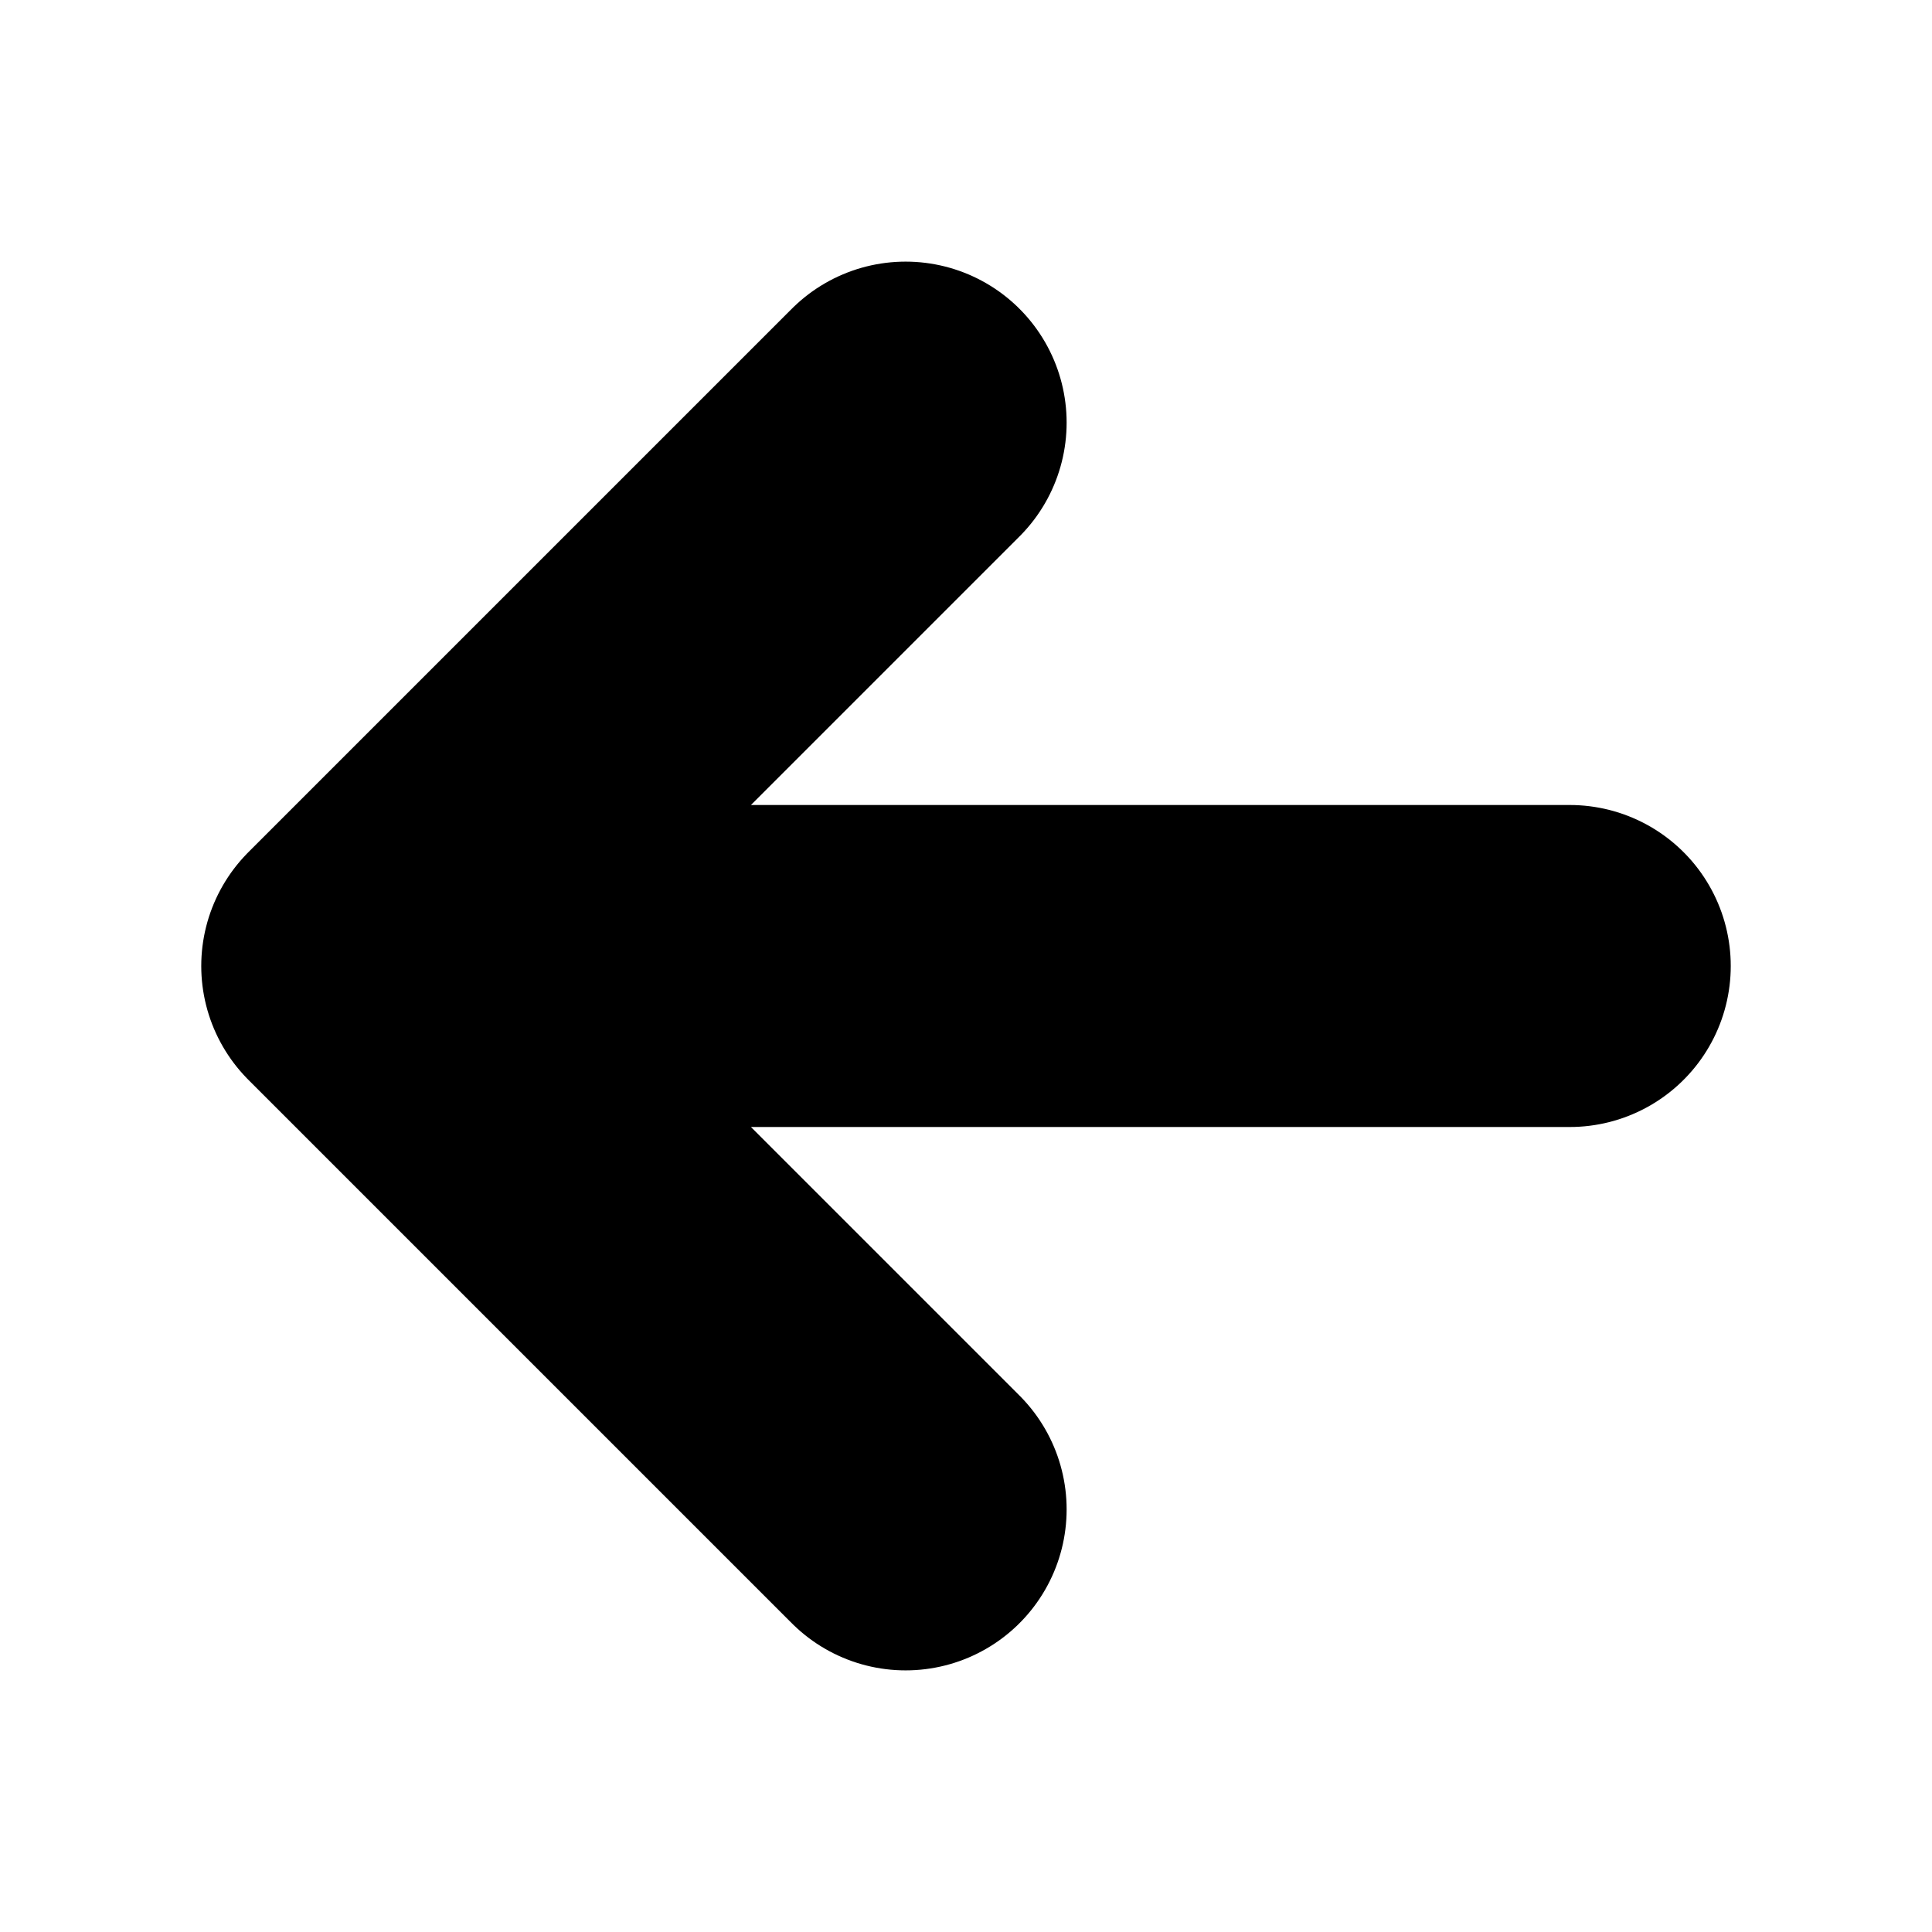 <svg viewBox="0 0 24 24" fill="none" xmlns="http://www.w3.org/2000/svg">
  <path d="M19.5 12H4.5M4.5 12L11.25 18.75M4.5 12L11.25 5.25" stroke="currentColor" stroke-width="4" stroke-linecap="round" stroke-linejoin="round"/>
</svg>
